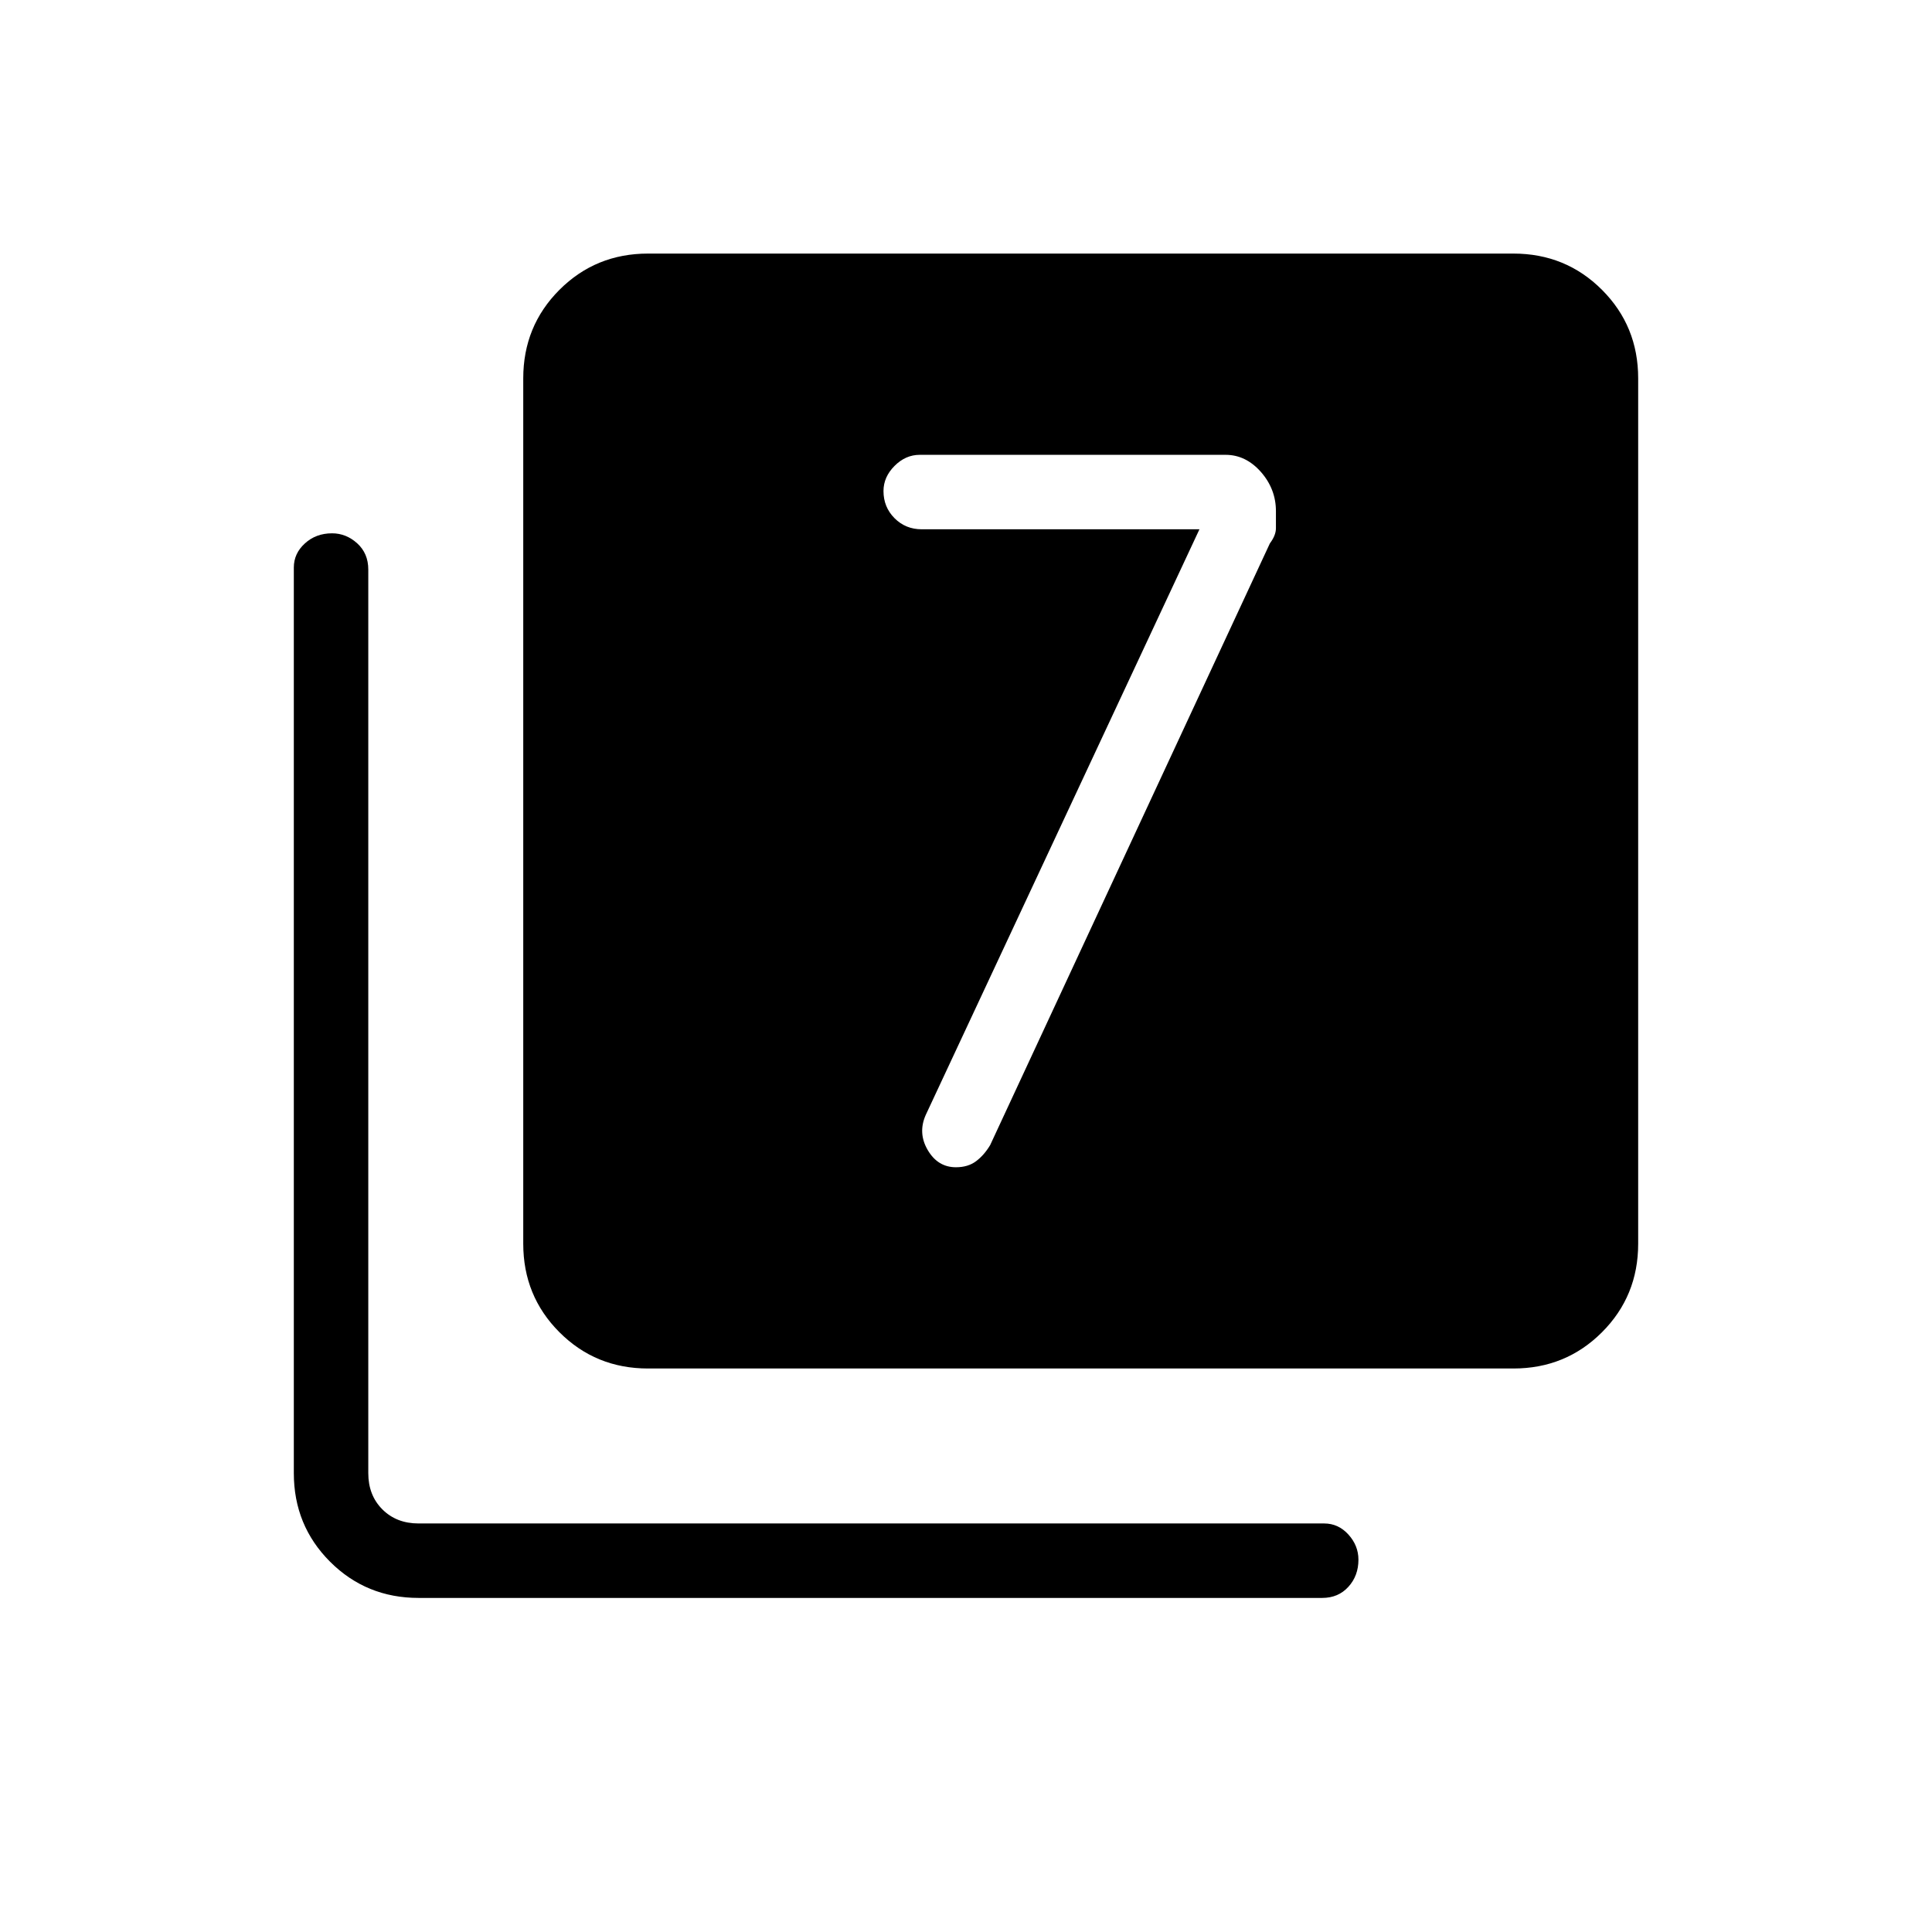 <svg xmlns="http://www.w3.org/2000/svg" height="24" width="24"><path d="M14.9 6.575 11.5 13.85Q11.4 14.075 11.525 14.287Q11.65 14.5 11.875 14.5Q12.025 14.5 12.125 14.425Q12.225 14.35 12.3 14.225L15.775 6.75Q15.85 6.65 15.85 6.562Q15.85 6.475 15.85 6.35Q15.85 6.075 15.663 5.862Q15.475 5.65 15.225 5.65H11.425Q11.25 5.65 11.113 5.787Q10.975 5.925 10.975 6.1Q10.975 6.3 11.113 6.438Q11.25 6.575 11.45 6.575ZM8.05 17Q7.4 17 6.95 16.55Q6.5 16.1 6.5 15.45V4.7Q6.5 4.05 6.95 3.6Q7.4 3.15 8.05 3.15H18.8Q19.45 3.15 19.9 3.6Q20.35 4.05 20.35 4.7V15.45Q20.35 16.1 19.9 16.55Q19.45 17 18.8 17ZM5.2 19.85Q4.55 19.85 4.1 19.4Q3.65 18.95 3.65 18.3V7.05Q3.65 6.875 3.788 6.75Q3.925 6.625 4.125 6.625Q4.3 6.625 4.438 6.75Q4.575 6.875 4.575 7.075V18.3Q4.575 18.575 4.75 18.75Q4.925 18.925 5.2 18.925H16.45Q16.625 18.925 16.75 19.062Q16.875 19.2 16.875 19.375Q16.875 19.575 16.75 19.712Q16.625 19.85 16.425 19.85Z"/></svg>